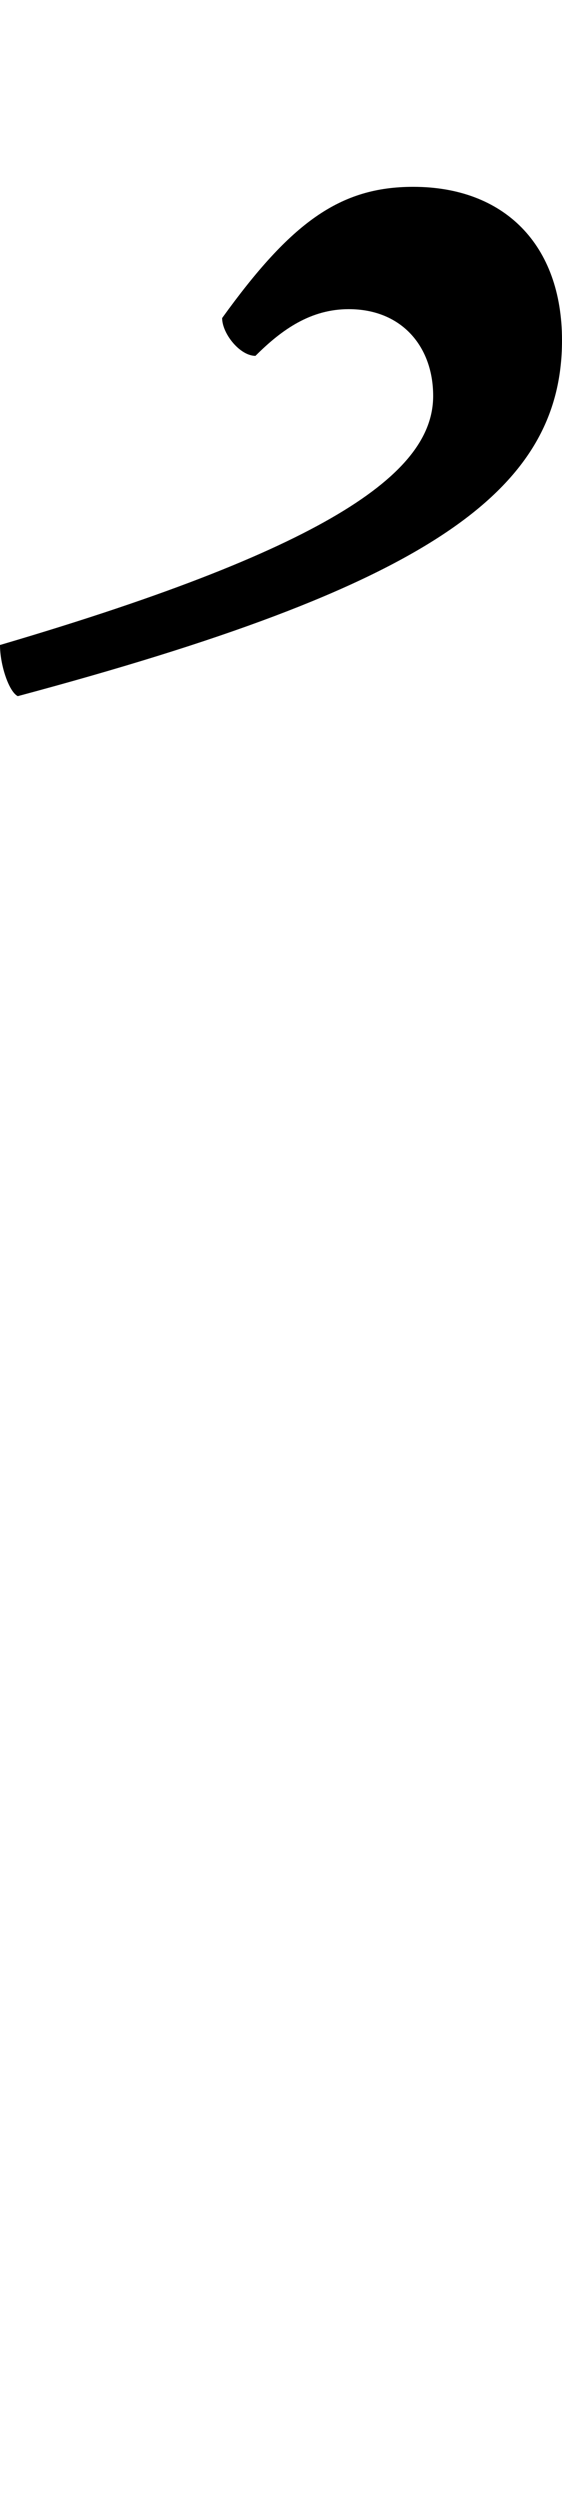 <?xml version="1.0" encoding="UTF-8"?>
<svg width="253.0" height="1124.0" viewBox="0 0 253.0 1124.0" version="1.1" xmlns="http://www.w3.org/2000/svg" xmlns:xlink="http://www.w3.org/1999/xlink">
 <path d="M28,447 c183,49,245,91,245,160 c0,43,-26,69,-67,69 c-33,0,-55,-16,-86,-59 c0,-7,8,-17,15,-17 c12,12,25,21,42,21 c24,0,38,-17,38,-39 c0,-33,-42,-67,-195,-112 c0,-9,4,-21,8,-23 Z M28,447" fill="rgb(0,0,0)" transform="matrix(1,0,0,-1,-20.0,760.0)"/>
</svg>